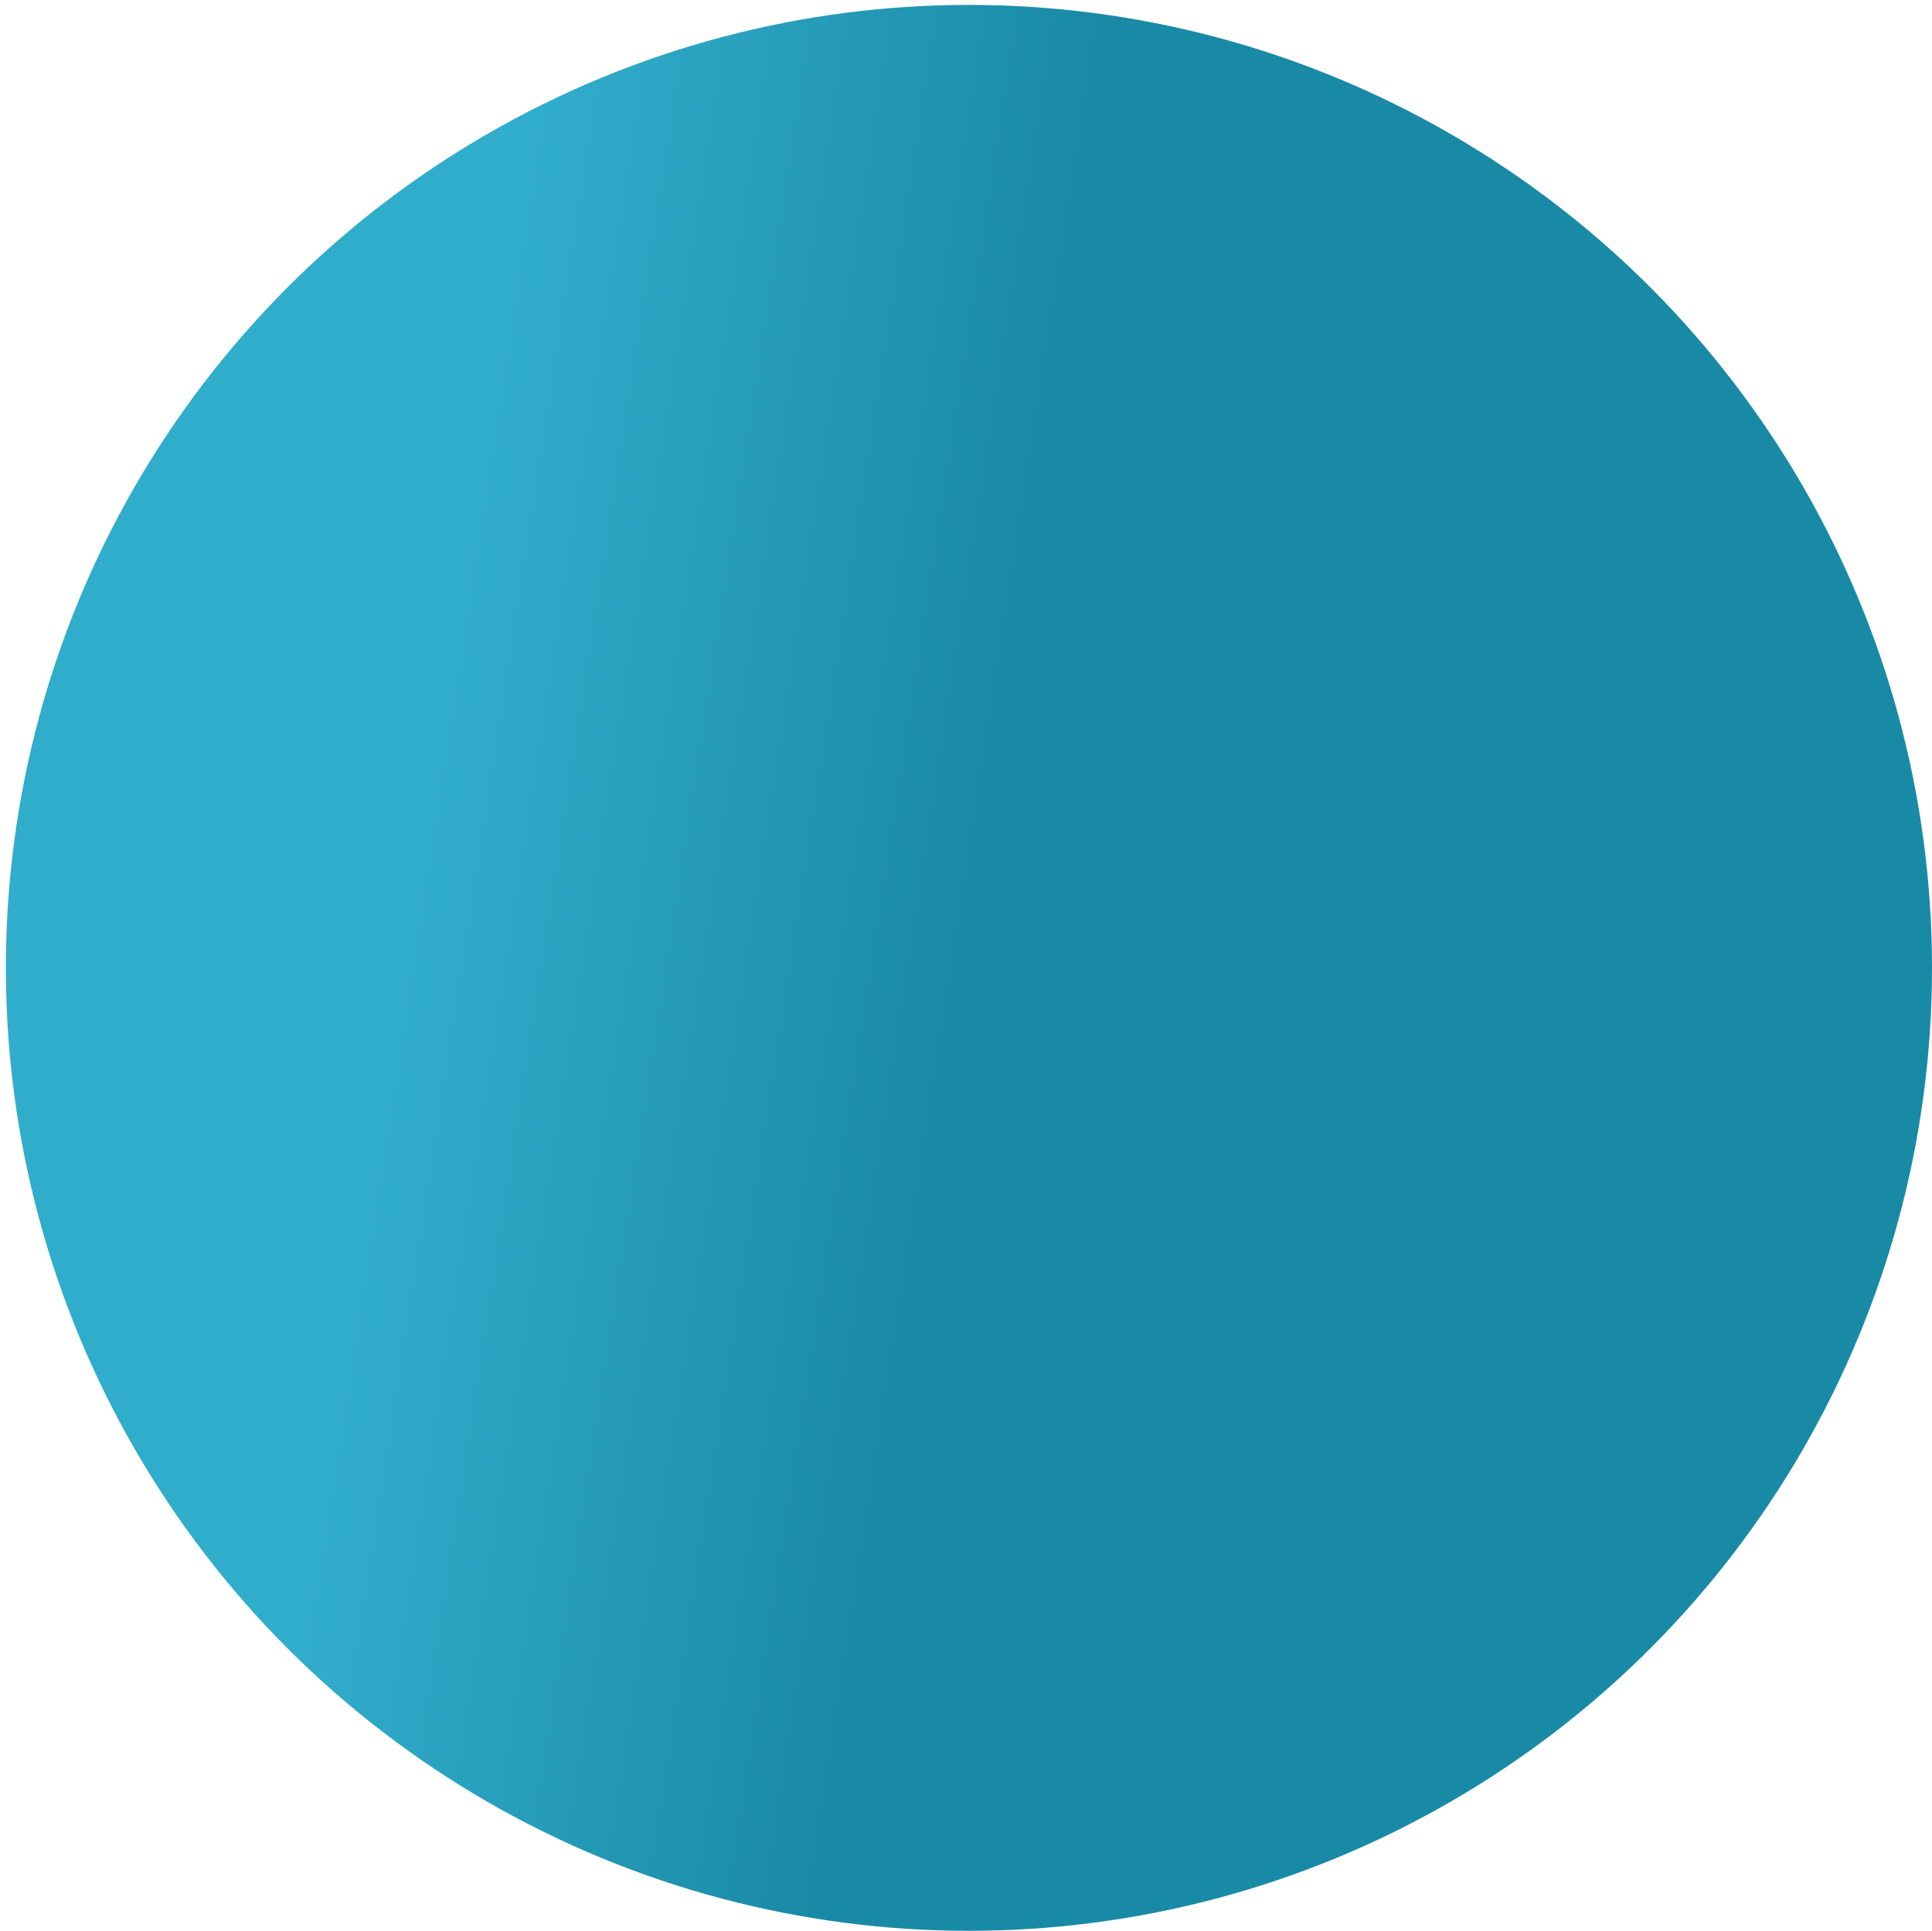 <svg xmlns="http://www.w3.org/2000/svg" xmlns:xlink="http://www.w3.org/1999/xlink" viewBox="0 0 1161.826 1161.252"><defs><linearGradient id="a" x1="0" x2="1" y1="0" y2="0" gradientTransform="matrix(-16250.6 4785.34 4785.34 16250.6 46439.2 13802)" gradientUnits="userSpaceOnUse" spreadMethod="pad"><stop offset="0" stop-color="#198aa6"/><stop offset=".178" stop-color="#198aa6"/><stop offset="1" stop-color="#31adcc"/></linearGradient><linearGradient xlink:href="#a" id="b" x1="2.318" x2="2.342" y1="-1.487" y2="-1.504" gradientTransform="matrix(-16250.6 4785.34 4785.34 16250.6 46439.2 13802)" gradientUnits="userSpaceOnUse" spreadMethod="pad"/><linearGradient xlink:href="#a" id="c" x1="0" x2="1" y1="0" y2="0" gradientTransform="matrix(-16250.6 4785.34 4785.34 16250.6 46439.2 13802)" gradientUnits="userSpaceOnUse" spreadMethod="pad"/><clipPath id="d" clipPathUnits="userSpaceOnUse"/></defs><g transform="translate(-967.732 -201.254)"><circle cx="1550.408" cy="783.355" r="579.151" fill="url(#b)" style="font-variation-settings:normal;-inkscape-stroke:none"/><path fill="url(#c)" d="M54666.6 3129.8h-4810.3c-113 461.3-242.2 993-360.1 1496.7-26.2 110.5-51.2 220.4-76.2 327.1-12.7 54.5-25.1 108.3-37.3 161.5 55 13 110.7 26.9 167.3 41.6 2356.8 613.5 2022.9 2278.1 1677.5 3027.7-743.1 1612.8 2966.8 988.7 2853.8 3410.1-88.7 1900.2-1832.1 2349.8-1950.4 3450-171.5 1594.5 1536.4 1530 1899.9 2744.3 757.9 2531.4-1918.2 2089.4-1391.1 3874 527.1 1784.7 810.5 4127.4-415.7 4459.5-84.8 23-168.4 34-250.4 34-1103.4 0-1944.1-1992.6-2358.6-3674.4-445.4-1806.8-1962.7-277.7-3155.8-2642.9-766.3-1519.1 905.2-2525.3 488.2-3667.9l-2210.3 80.1s-788.3-185.4-1022.4-200.3c-127.3-8.1-280.8-10.6-402.5-13.1-41.9-1.3-79.9-1.9-111.8-3.2-46.1-1.8-79.1-4.9-92.9-8.7v.1s-670-24.6-1147.9-612.1c-478-587.6-762.8-1729-1135.2-3505.1l1080.9-694.3c-12.8-54.3-25.5-109.1-38-164.3-6.9-29.3 6.8-59.3 30.5-67.4 4.2-1.5 8.4-2.2 12.5-2.2 19.3 0 36.7 16 41.8 39.7 7.5 33 15 65.5 22.5 98l-70.5-1878.7-68.7-1826.9c0-229.1-117-876.7-276.4-1652h-5721.4c-314.4 341.6-658.9 707.2-1025.4 1083.1h1411.5c91.8 0 166.7 75 166.7 166.7v3149.4c0 91.7-74.9 166.7-166.7 166.7h-221.6c0 78.3-63.9 142.3-142.4 142.3h-244v388c0 37.9-30.8 68.8-68.8 68.8h-49.8v227.3h49.8c38 0 68.8 30.8 68.8 68.6v289.9h186.3c62 0 118.5-25.3 159.1-66 40.6-40.5 65.8-96.8 65.8-158.8 0-49.4 40.2-89.7 89.6-89.7 49.5 0 89.7 40.3 89.7 89.7 0 111.1-45.6 212.2-119 285.6-73 73-174 118.5-285.2 118.5h-304.9v25.2c0 54.3-44.4 98.8-98.8 98.8h-.1c-54.3 0-98.8-44.5-98.8-98.8v-25.2h-297.7c-49.5 0-89.6-40.2-89.6-89.7s40.1-89.6 89.6-89.6h179.2v-289.9c0-37.8 30.9-68.6 68.6-68.6h49.9v-227.3h-49.9c-37.7 0-68.6-30.9-68.6-68.8v-388h-244.1c-78.5 0-142.4-64-142.4-142.3h-221.6c-80.4 0-147.8-57.6-163.3-133.5-.1-.4-.2-.8-.3-1.3v-.1c-.1-.9-.3-1.7-.5-2.6v-.2c-.1-.4-.1-.7-.2-1.1v-.2c-.1-.4-.2-.8-.2-1.2v-.1c-.1-.4-.2-.8-.2-1.2 0-.1-.1-.2-.1-.3 0-.4-.1-.7-.1-1 0-.1-.1-.2-.1-.4 0-.3-.1-.6-.1-1v-.2c-.1-.4-.2-.8-.2-1.3v-.2c-.1-.4-.1-.7-.2-1v-.4c0-.3-.1-.6-.1-.9v-.4c-.1-.4-.1-.8-.2-1.2v-.3c0-.3-.1-.6-.1-.9v-.5c-.1-.3-.1-.6-.1-.9 0-.1 0-.2-.1-.3v-1.3c-.1-.1-.1-.2-.1-.2v-1.1c-.1-.1-.1-.2-.1-.3v-1.3c-.1-.5-.1-.9-.1-1.3v-.2c0-.4-.1-.7-.1-1.1v-1.7c-.1-.4-.1-.8-.1-1.2v-2909c-1302.1 1302.7-2829.9 2671.5-4275.3 3577.8-757.2 474.7-1218.5 668.3-1466.4 668.3-911.2 0 1064.9-2617.8 1839.8-3504.8 0 0-2067.8 1278.7-3129.4 1278.7-279.3 0-488.8-88.5-572.9-312.1-403.3-1073.3 2756-2162.9 2756-2162.9s-905.1 231.4-1804.9 231.4c-852.1 0-1699.5-207.4-1769.7-1015.3-71.6-822.6 1968.3-1933 4458.9-2589.9v-296.6h-3713.6c-1447 2516-2319.6 5404.6-2438.9 8486.3-9.3 241.5-14 484.1-14 728 0 10224.7 8288.6 18513.3 18513.3 18513.3 4520.7 0 8662.5-1620.9 11877.5-4312.2V3129.8" clip-path="url(#d)" transform="matrix(.031 0 0 -.031 208.379 1166.48)"/></g></svg>